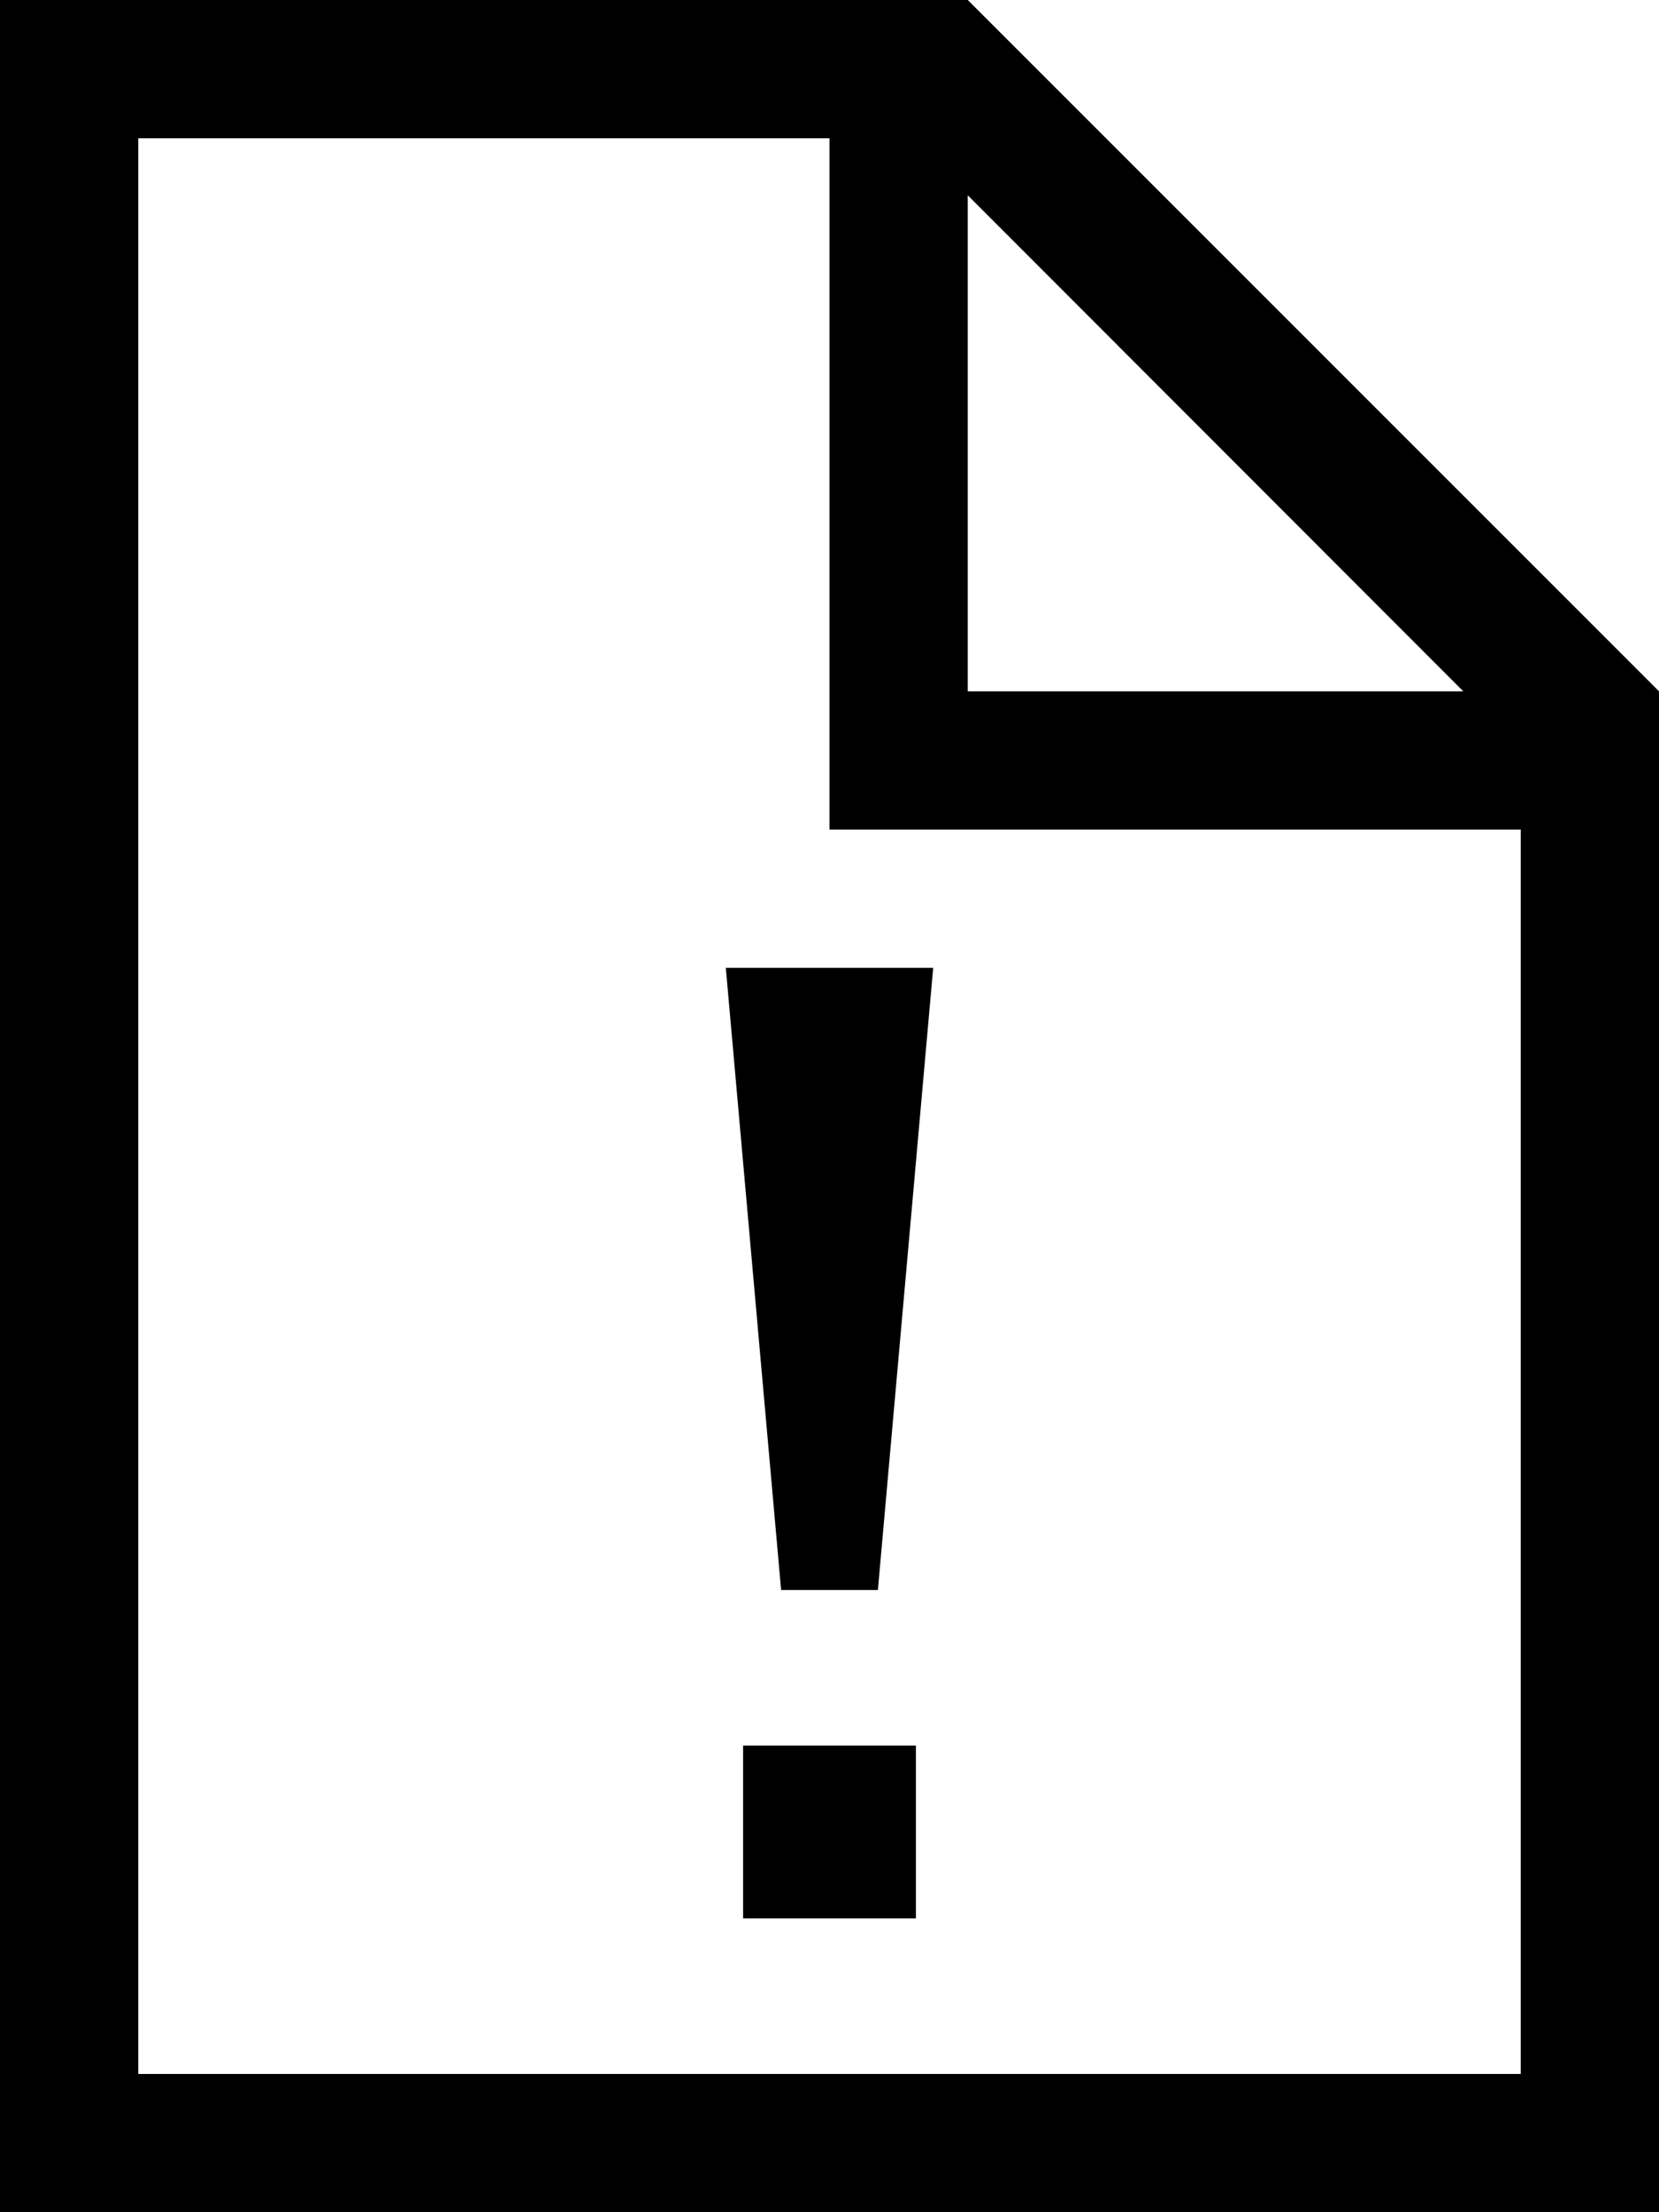 <svg fill="currentColor" xmlns="http://www.w3.org/2000/svg" viewBox="0 0 384 512"><!--! Font Awesome Pro 7.0.1 by @fontawesome - https://fontawesome.com License - https://fontawesome.com/license (Commercial License) Copyright 2025 Fonticons, Inc. --><path fill="currentColor" d="M384 160L384 512 0 512 0 0 224 0 384 160zM32 480l320 0 0-288-160 0 0-160-160 0 0 448zm180-36l-40 0 0-40 40 0 0 40zm-8.8-76l-22.4 0-12.8-144 48 0-12.8 144zM224 160L338.7 160 224 45.2 224 160z"/></svg>